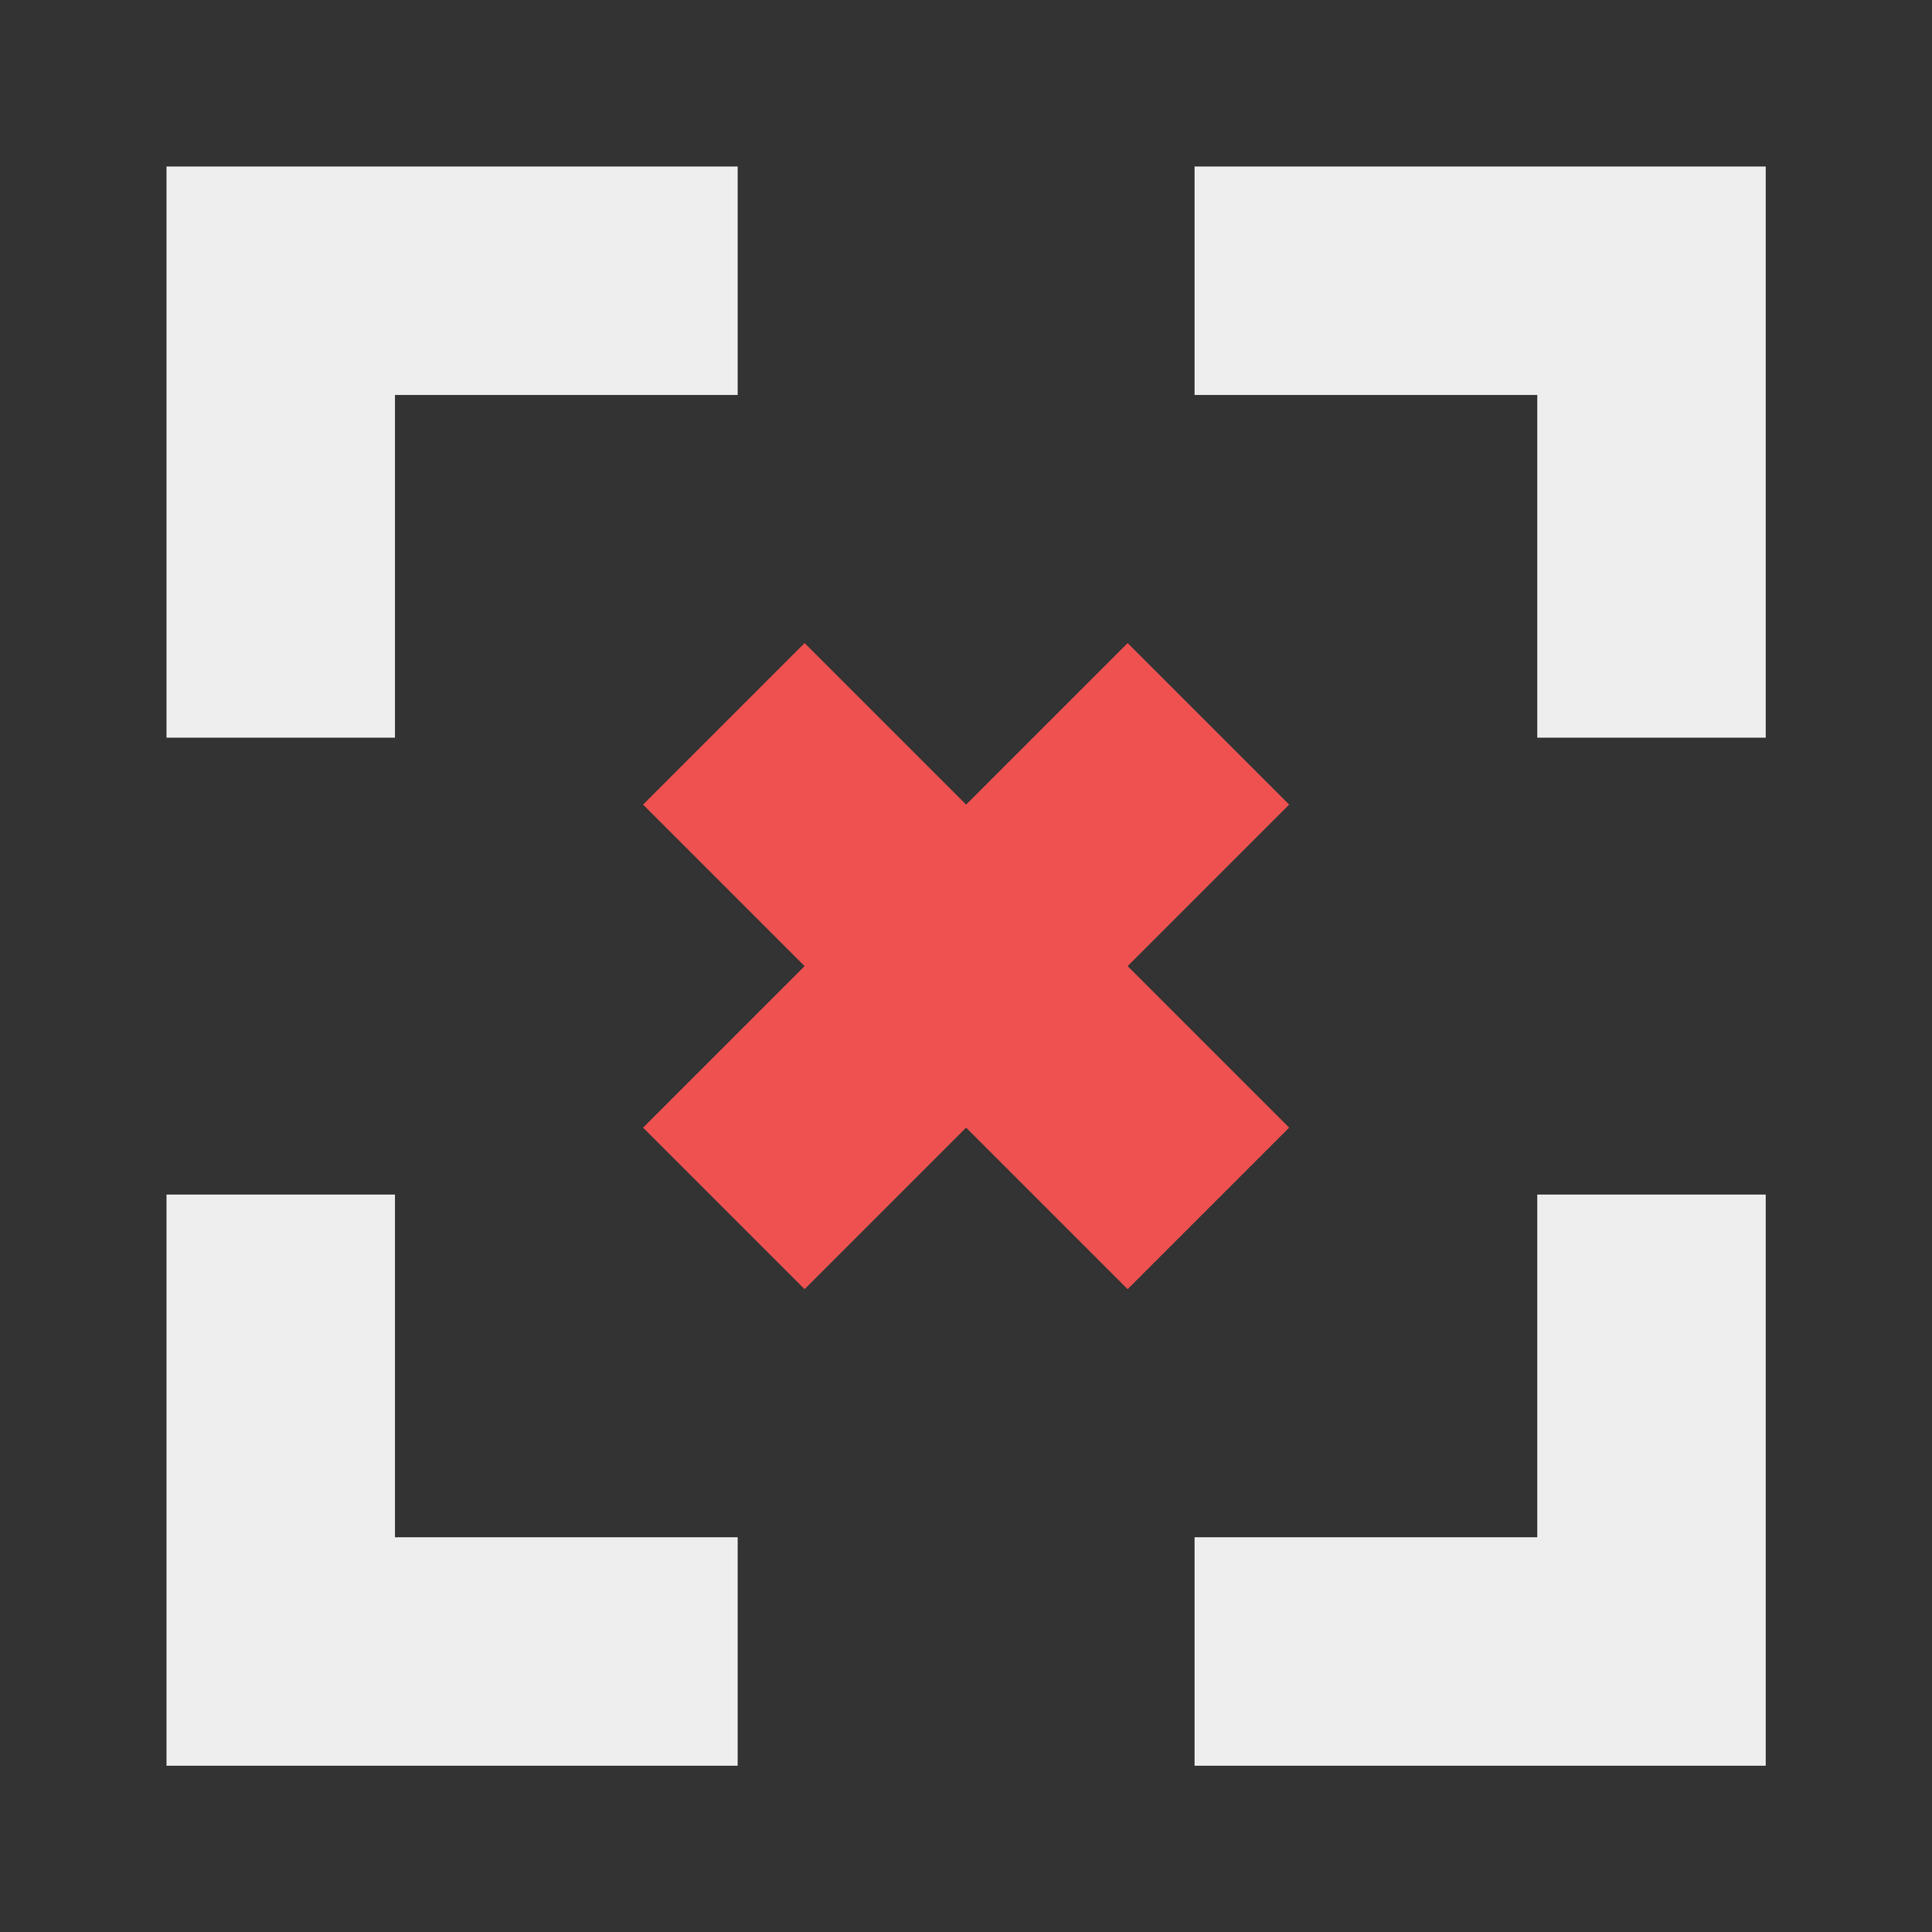 <?xml version="1.0" encoding="UTF-8" standalone="no"?>
<svg
   xmlns:dc="http://purl.org/dc/elements/1.1/"
   xmlns:cc="http://creativecommons.org/ns#"
   xmlns:rdf="http://www.w3.org/1999/02/22-rdf-syntax-ns#"
   xmlns:svg="http://www.w3.org/2000/svg"
   xmlns="http://www.w3.org/2000/svg"
   xmlns:sodipodi="http://sodipodi.sourceforge.net/DTD/sodipodi-0.dtd"
   xmlns:inkscape="http://www.inkscape.org/namespaces/inkscape"
   width="48"
   height="48"
   viewBox="0 0 48 48"
   version="1.1"
   id="svg10"
   sodipodi:docname="edit-select-none.svg"
   inkscape:version="0.92.4 (5da689c313, 2019-01-14)">
  <rect x="0" y="0" width="48" height="48" fill="#333333" stroke="none"/>
  <defs
     id="defs14" />
  <sodipodi:namedview
     pagecolor="#ffffff"
     bordercolor="#666666"
     borderopacity="1"
     objecttolerance="10"
     gridtolerance="10"
     guidetolerance="10"
     inkscape:pageopacity="0"
     inkscape:pageshadow="2"
     inkscape:window-width="1280"
     inkscape:window-height="954"
     id="namedview12"
     showgrid="false"
     inkscape:zoom="9.8333333"
     inkscape:cx="8.440678"
     inkscape:cy="11.79661"
     inkscape:window-x="0"
     inkscape:window-y="0"
     inkscape:window-maximized="1"
     inkscape:current-layer="svg10" />
  <g
     id="surface1"
     transform="matrix(2.838,0,0,2.838,-10.053,-10.053)">
    <defs
       id="defs3">
      <style
         id="current-color-scheme"
         type="text/css">
     .ColorScheme-Text { color:#eeeeee; } .ColorScheme-Highlight { color:#424242; }
  </style>
    </defs>
    <path
       style="color:#eeeeee;fill:currentColor"
       class="ColorScheme-Text"
       d="m 5,5 v 5 H 7 V 7 h 3 V 5 Z m 9,0 v 2 h 3 v 3 h 2 V 5 Z m -9,9 v 5 h 5 V 17 H 7 v -3 z m 12,0 v 3 h -3 v 2 h 5 v -5 z m 0,0"
       id="path5"
       inkscape:connector-curvature="0" />
    <path
       style="fill:#ee514f;fill-opacity:1;fill-rule:nonzero;stroke:none"
       d="M 10.586,9.172 9.172,10.586 10.586,12 9.172,13.414 10.586,14.828 12,13.414 13.414,14.828 14.828,13.414 13.414,12 14.828,10.586 13.414,9.172 12,10.586 Z m 0,0"
       id="path7"
       inkscape:connector-curvature="0" />
  </g>
</svg>
